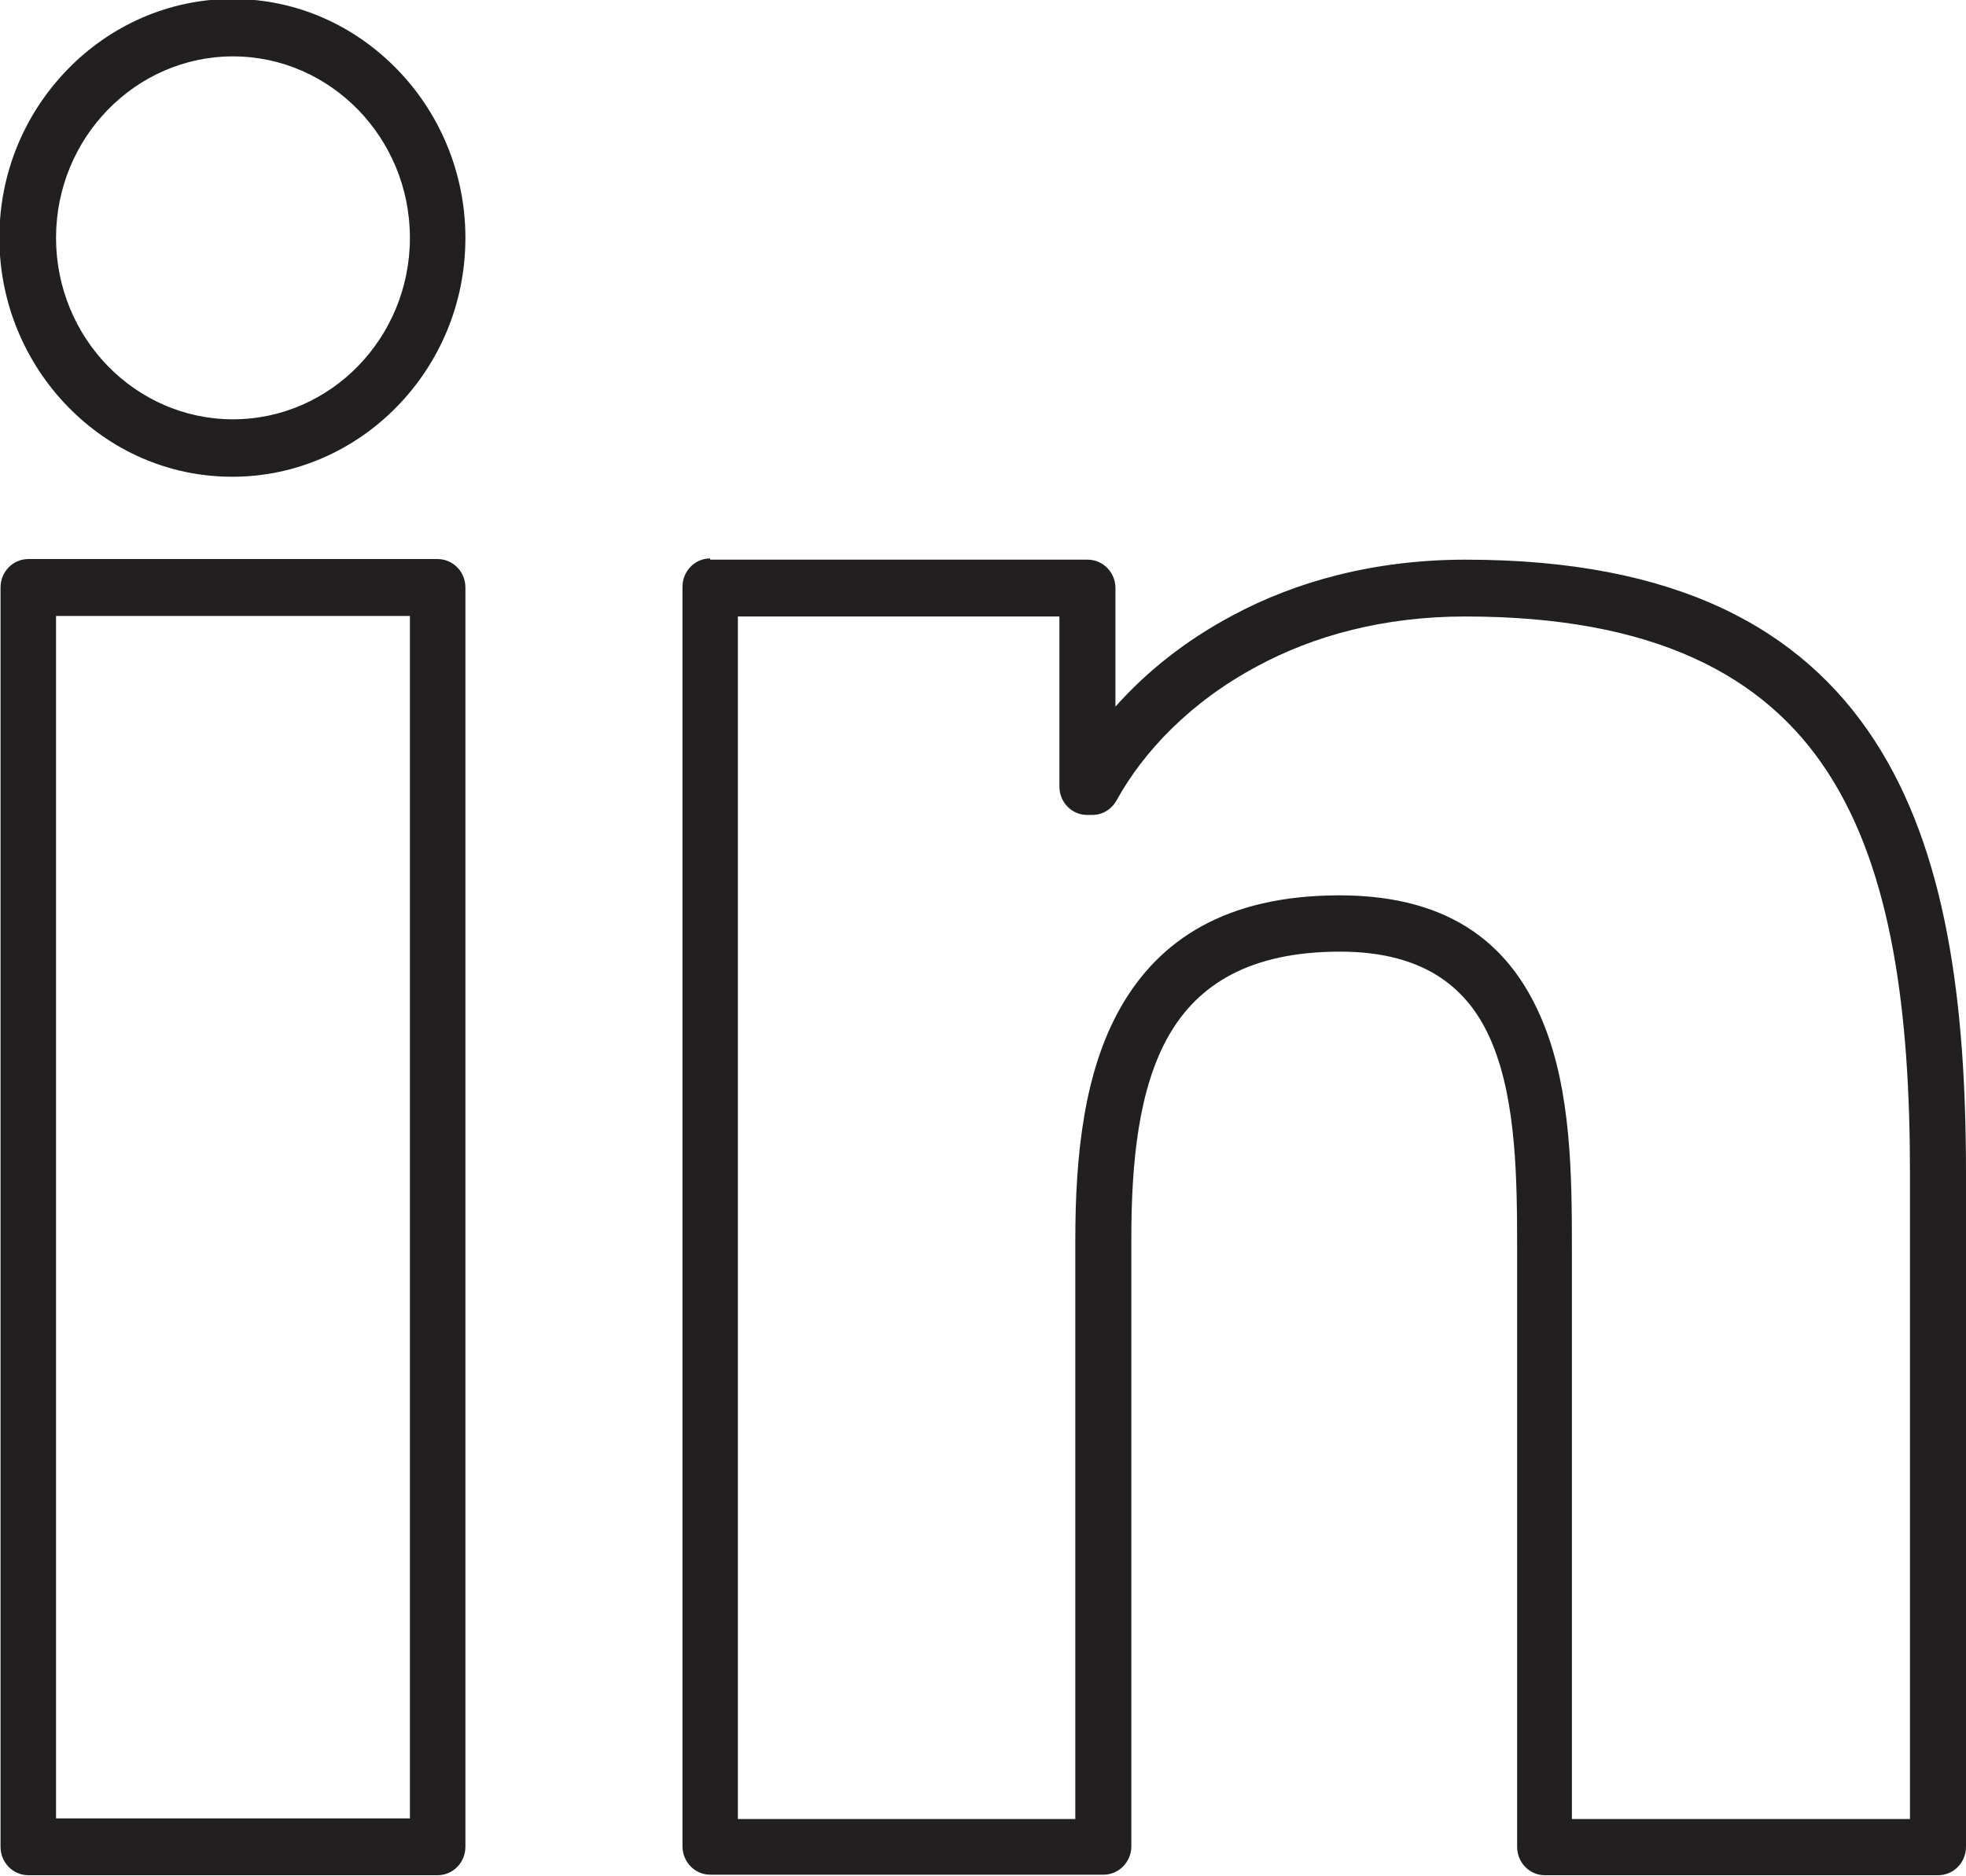 <svg width="22" height="21" viewBox="0 0 22 21" fill="none" xmlns="http://www.w3.org/2000/svg">
<g clip-path="url(#clip0_143_10)">
<path d="M7.947 6.264H12.171C12.343 6.264 12.482 6.406 12.482 6.582V7.909C12.825 7.523 13.261 7.171 13.795 6.887C14.501 6.508 15.379 6.264 16.402 6.264C18.752 6.264 20.158 7.029 20.977 8.288C21.782 9.527 22 11.219 22 13.129V20.67C22 20.846 21.861 20.988 21.689 20.988H17.287C17.115 20.988 16.977 20.846 16.977 20.67V13.982C16.977 13.216 16.97 12.336 16.699 11.68C16.455 11.084 15.967 10.651 14.996 10.651C13.98 10.651 13.406 11.023 13.082 11.585C12.739 12.181 12.66 13.013 12.66 13.86V20.663C12.66 20.839 12.521 20.982 12.35 20.982H7.947C7.775 20.982 7.637 20.839 7.637 20.663V6.569C7.637 6.393 7.775 6.25 7.947 6.25V6.264ZM11.861 6.9H8.257V20.359H12.033V13.873C12.033 12.925 12.132 11.991 12.541 11.274C12.97 10.522 13.716 10.021 14.99 10.021C16.277 10.021 16.93 10.617 17.267 11.443C17.584 12.215 17.59 13.162 17.59 13.988V20.359H21.373V13.135C21.373 11.341 21.175 9.757 20.455 8.647C19.749 7.557 18.508 6.9 16.396 6.9C15.478 6.9 14.699 7.117 14.072 7.455C13.32 7.855 12.792 8.417 12.495 8.958C12.442 9.053 12.343 9.121 12.224 9.121H12.165C11.993 9.121 11.855 8.979 11.855 8.803V6.9H11.861ZM5.208 2.662C5.208 3.4 4.917 4.064 4.442 4.551C3.973 5.032 3.32 5.336 2.6 5.336C1.881 5.336 1.234 5.039 0.759 4.551C0.29 4.07 -0.007 3.4 -0.007 2.662C-0.007 1.924 0.284 1.261 0.759 0.774C1.227 0.293 1.881 -0.012 2.6 -0.012C3.32 -0.012 3.967 0.286 4.442 0.774C4.911 1.254 5.208 1.924 5.208 2.662ZM4.006 4.098C4.363 3.732 4.587 3.224 4.587 2.662C4.587 2.1 4.363 1.593 4.006 1.227C3.65 0.862 3.155 0.631 2.607 0.631C2.059 0.631 1.564 0.862 1.208 1.227C0.851 1.593 0.627 2.1 0.627 2.662C0.627 3.224 0.851 3.732 1.208 4.098C1.564 4.463 2.059 4.693 2.607 4.693C3.155 4.693 3.65 4.463 4.006 4.098ZM0.317 6.257H4.897C5.069 6.257 5.208 6.399 5.208 6.575V20.67C5.208 20.846 5.069 20.988 4.897 20.988H0.317C0.145 20.988 0.006 20.846 0.006 20.67V6.575C0.006 6.399 0.145 6.257 0.317 6.257ZM4.587 6.894H0.627V20.352H4.587V6.894Z" fill="#221F20"/>
</g>
<defs>
<clipPath id="clip0_143_10">
<rect width="22" height="21" fill="white"/>
</clipPath>
</defs>
</svg>
